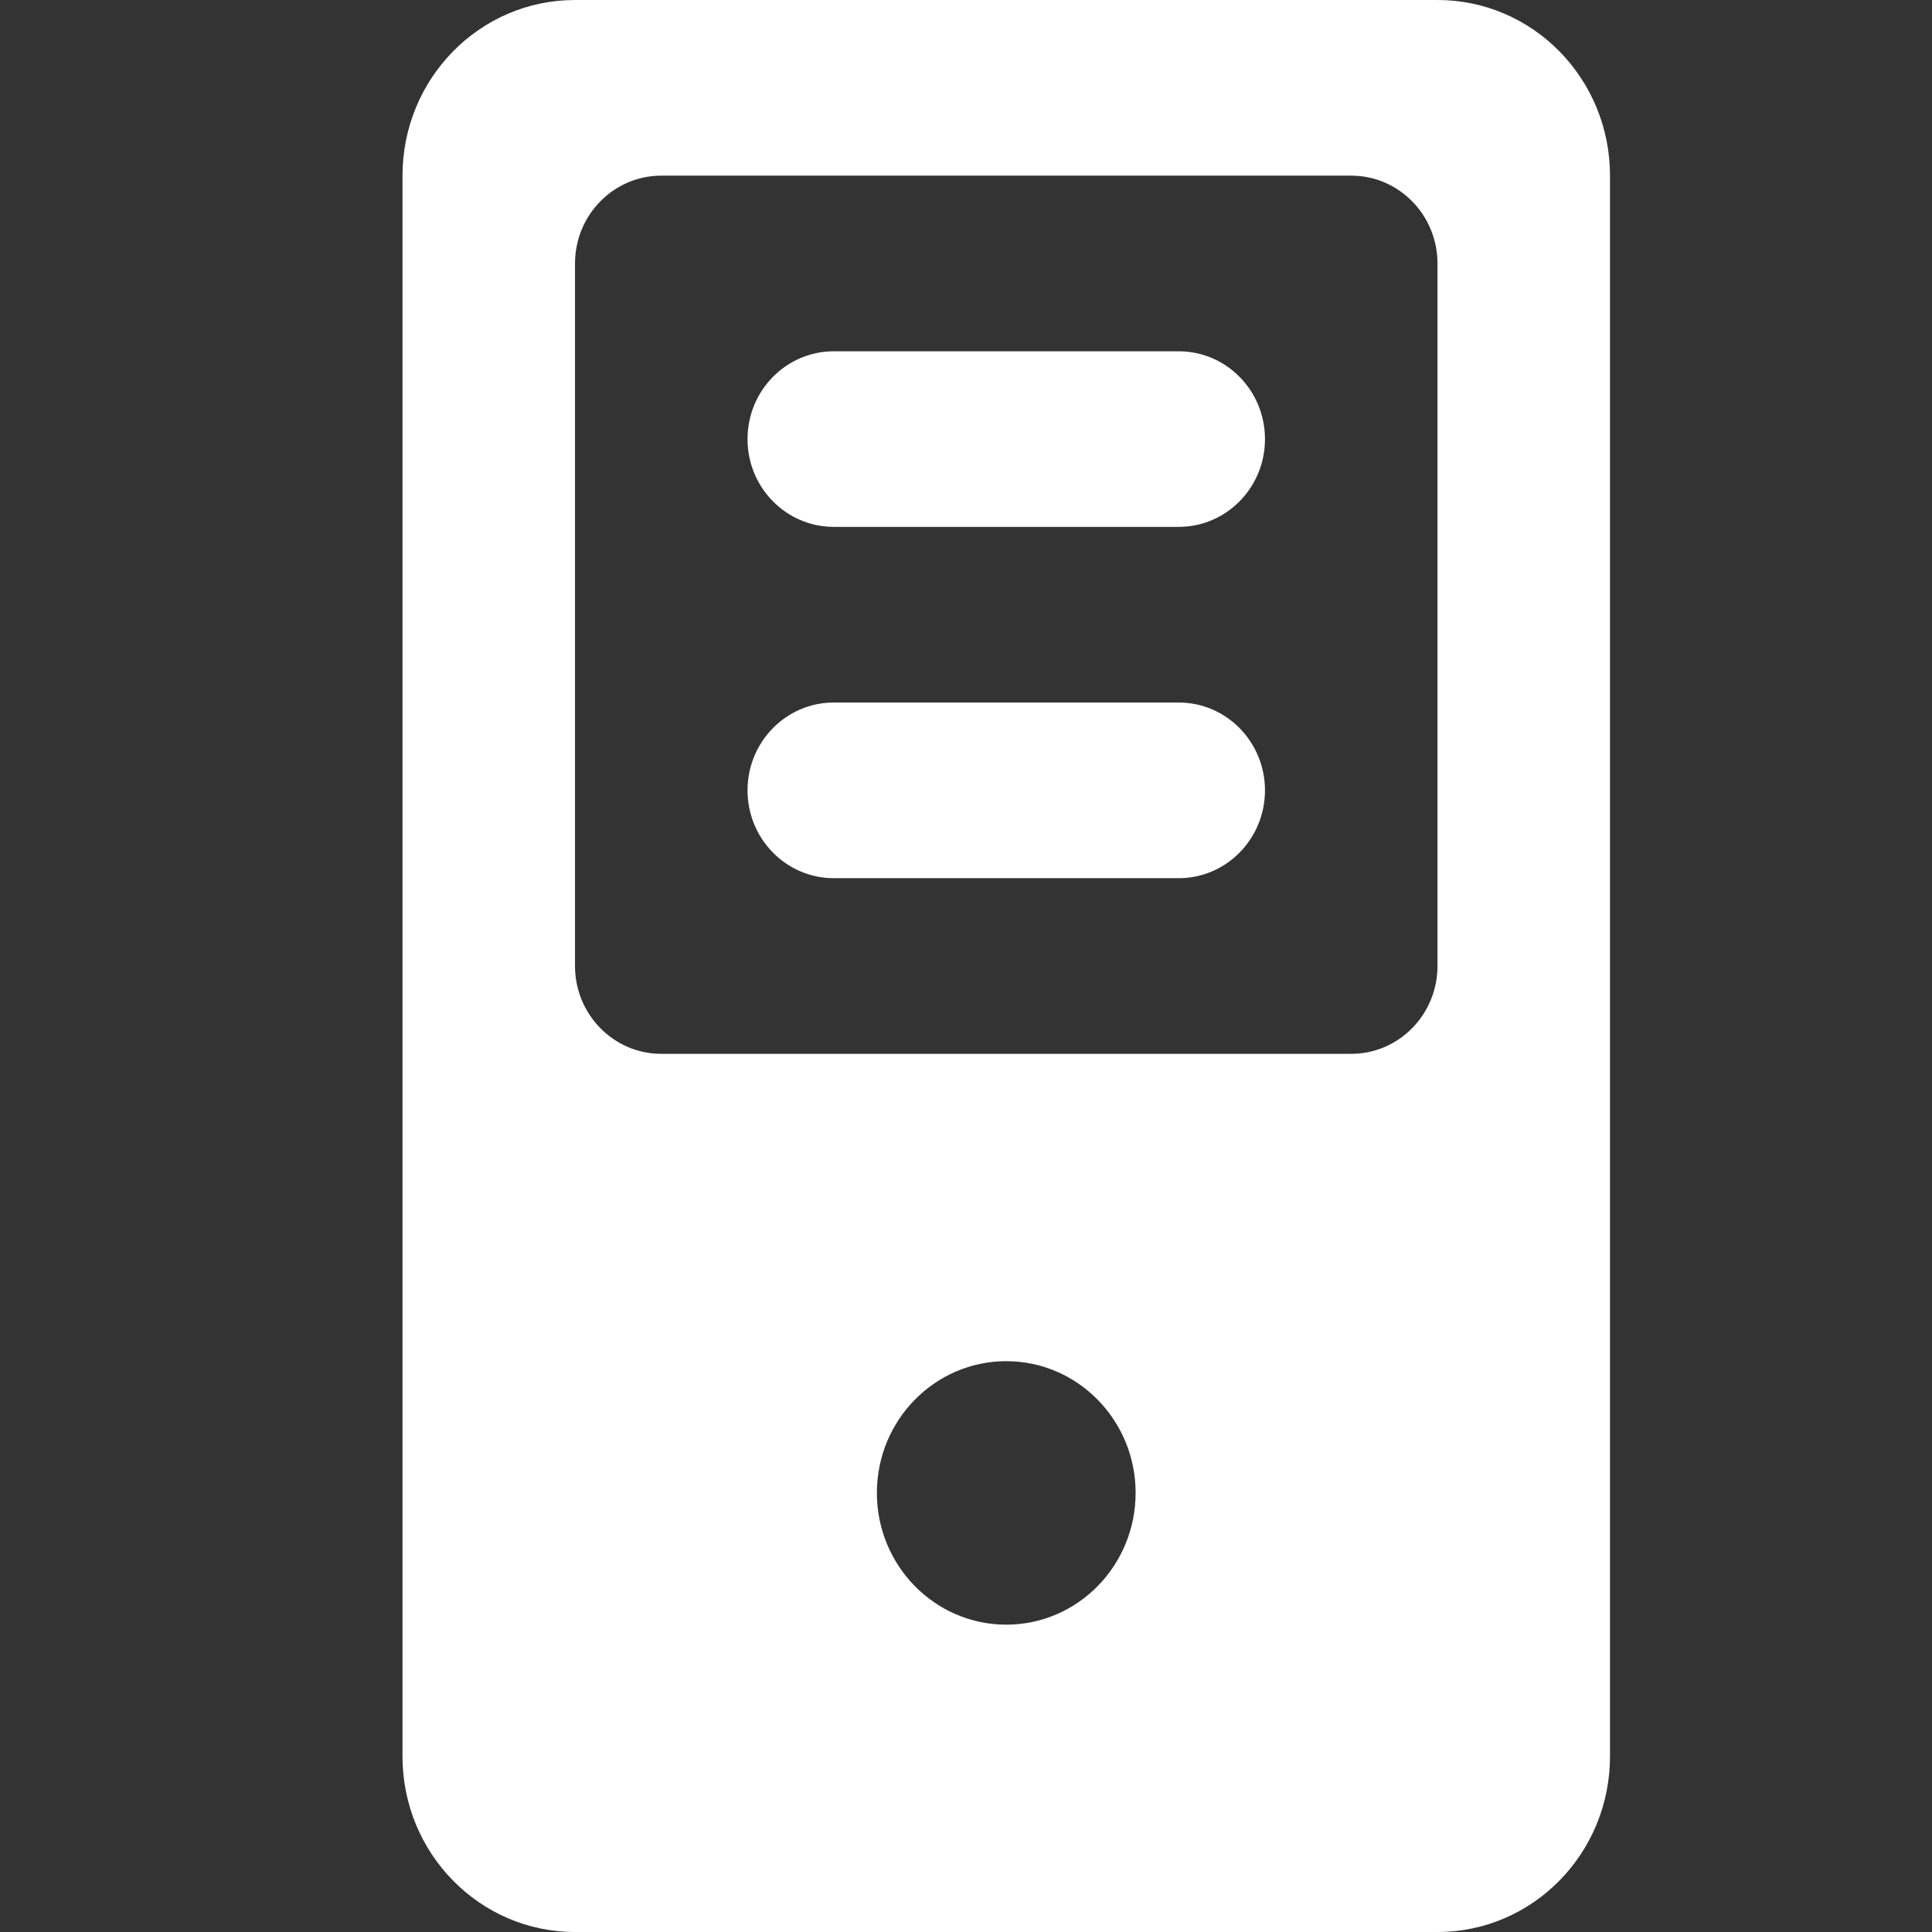 <?xml version="1.0" encoding="UTF-8"?>
<svg width="24px" height="24px" viewBox="0 0 24 24" version="1.1" xmlns="http://www.w3.org/2000/svg" xmlns:xlink="http://www.w3.org/1999/xlink">
    <rect x="0" y="0" width="24" height="24" fill="#333333" stroke="none"/>
    <!-- Generator: Sketch 63.1 (92452) - https://sketch.com -->
    <title>icons/server</title>
    <desc>Created with Sketch.</desc>
    <g id="icons/server" stroke="none" stroke-width="1" fill="none" fill-rule="evenodd">
        <path d="M7.143,0 C5.959,0 5,0.976 5,2.182 L5,21.818 C5,23.024 5.959,24 7.143,24 L17.857,24 C19.041,24 20,23.024 20,21.818 L20,2.182 C20,0.976 19.041,0 17.857,0 L7.143,0 Z M8.214,2.182 L16.786,2.182 C17.377,2.182 17.857,2.671 17.857,3.273 L17.857,12 C17.857,12.602 17.377,13.091 16.786,13.091 L8.214,13.091 C7.623,13.091 7.143,12.602 7.143,12 L7.143,3.273 C7.143,2.671 7.623,2.182 8.214,2.182 Z M10.357,4.364 C9.766,4.364 9.286,4.852 9.286,5.455 C9.286,6.057 9.766,6.545 10.357,6.545 L14.643,6.545 C15.234,6.545 15.714,6.057 15.714,5.455 C15.714,4.852 15.234,4.364 14.643,4.364 L10.357,4.364 Z M10.357,8.727 C9.766,8.727 9.286,9.216 9.286,9.818 C9.286,10.42 9.766,10.909 10.357,10.909 L14.643,10.909 C15.234,10.909 15.714,10.42 15.714,9.818 C15.714,9.216 15.234,8.727 14.643,8.727 L10.357,8.727 Z M12.5,16.909 C13.387,16.909 14.107,17.642 14.107,18.545 C14.107,19.449 13.387,20.182 12.5,20.182 C11.613,20.182 10.893,19.449 10.893,18.545 C10.893,17.642 11.613,16.909 12.5,16.909 Z" id="server" fill="#FFFFFF" fill-rule="nonzero"></path>
    </g>
</svg>